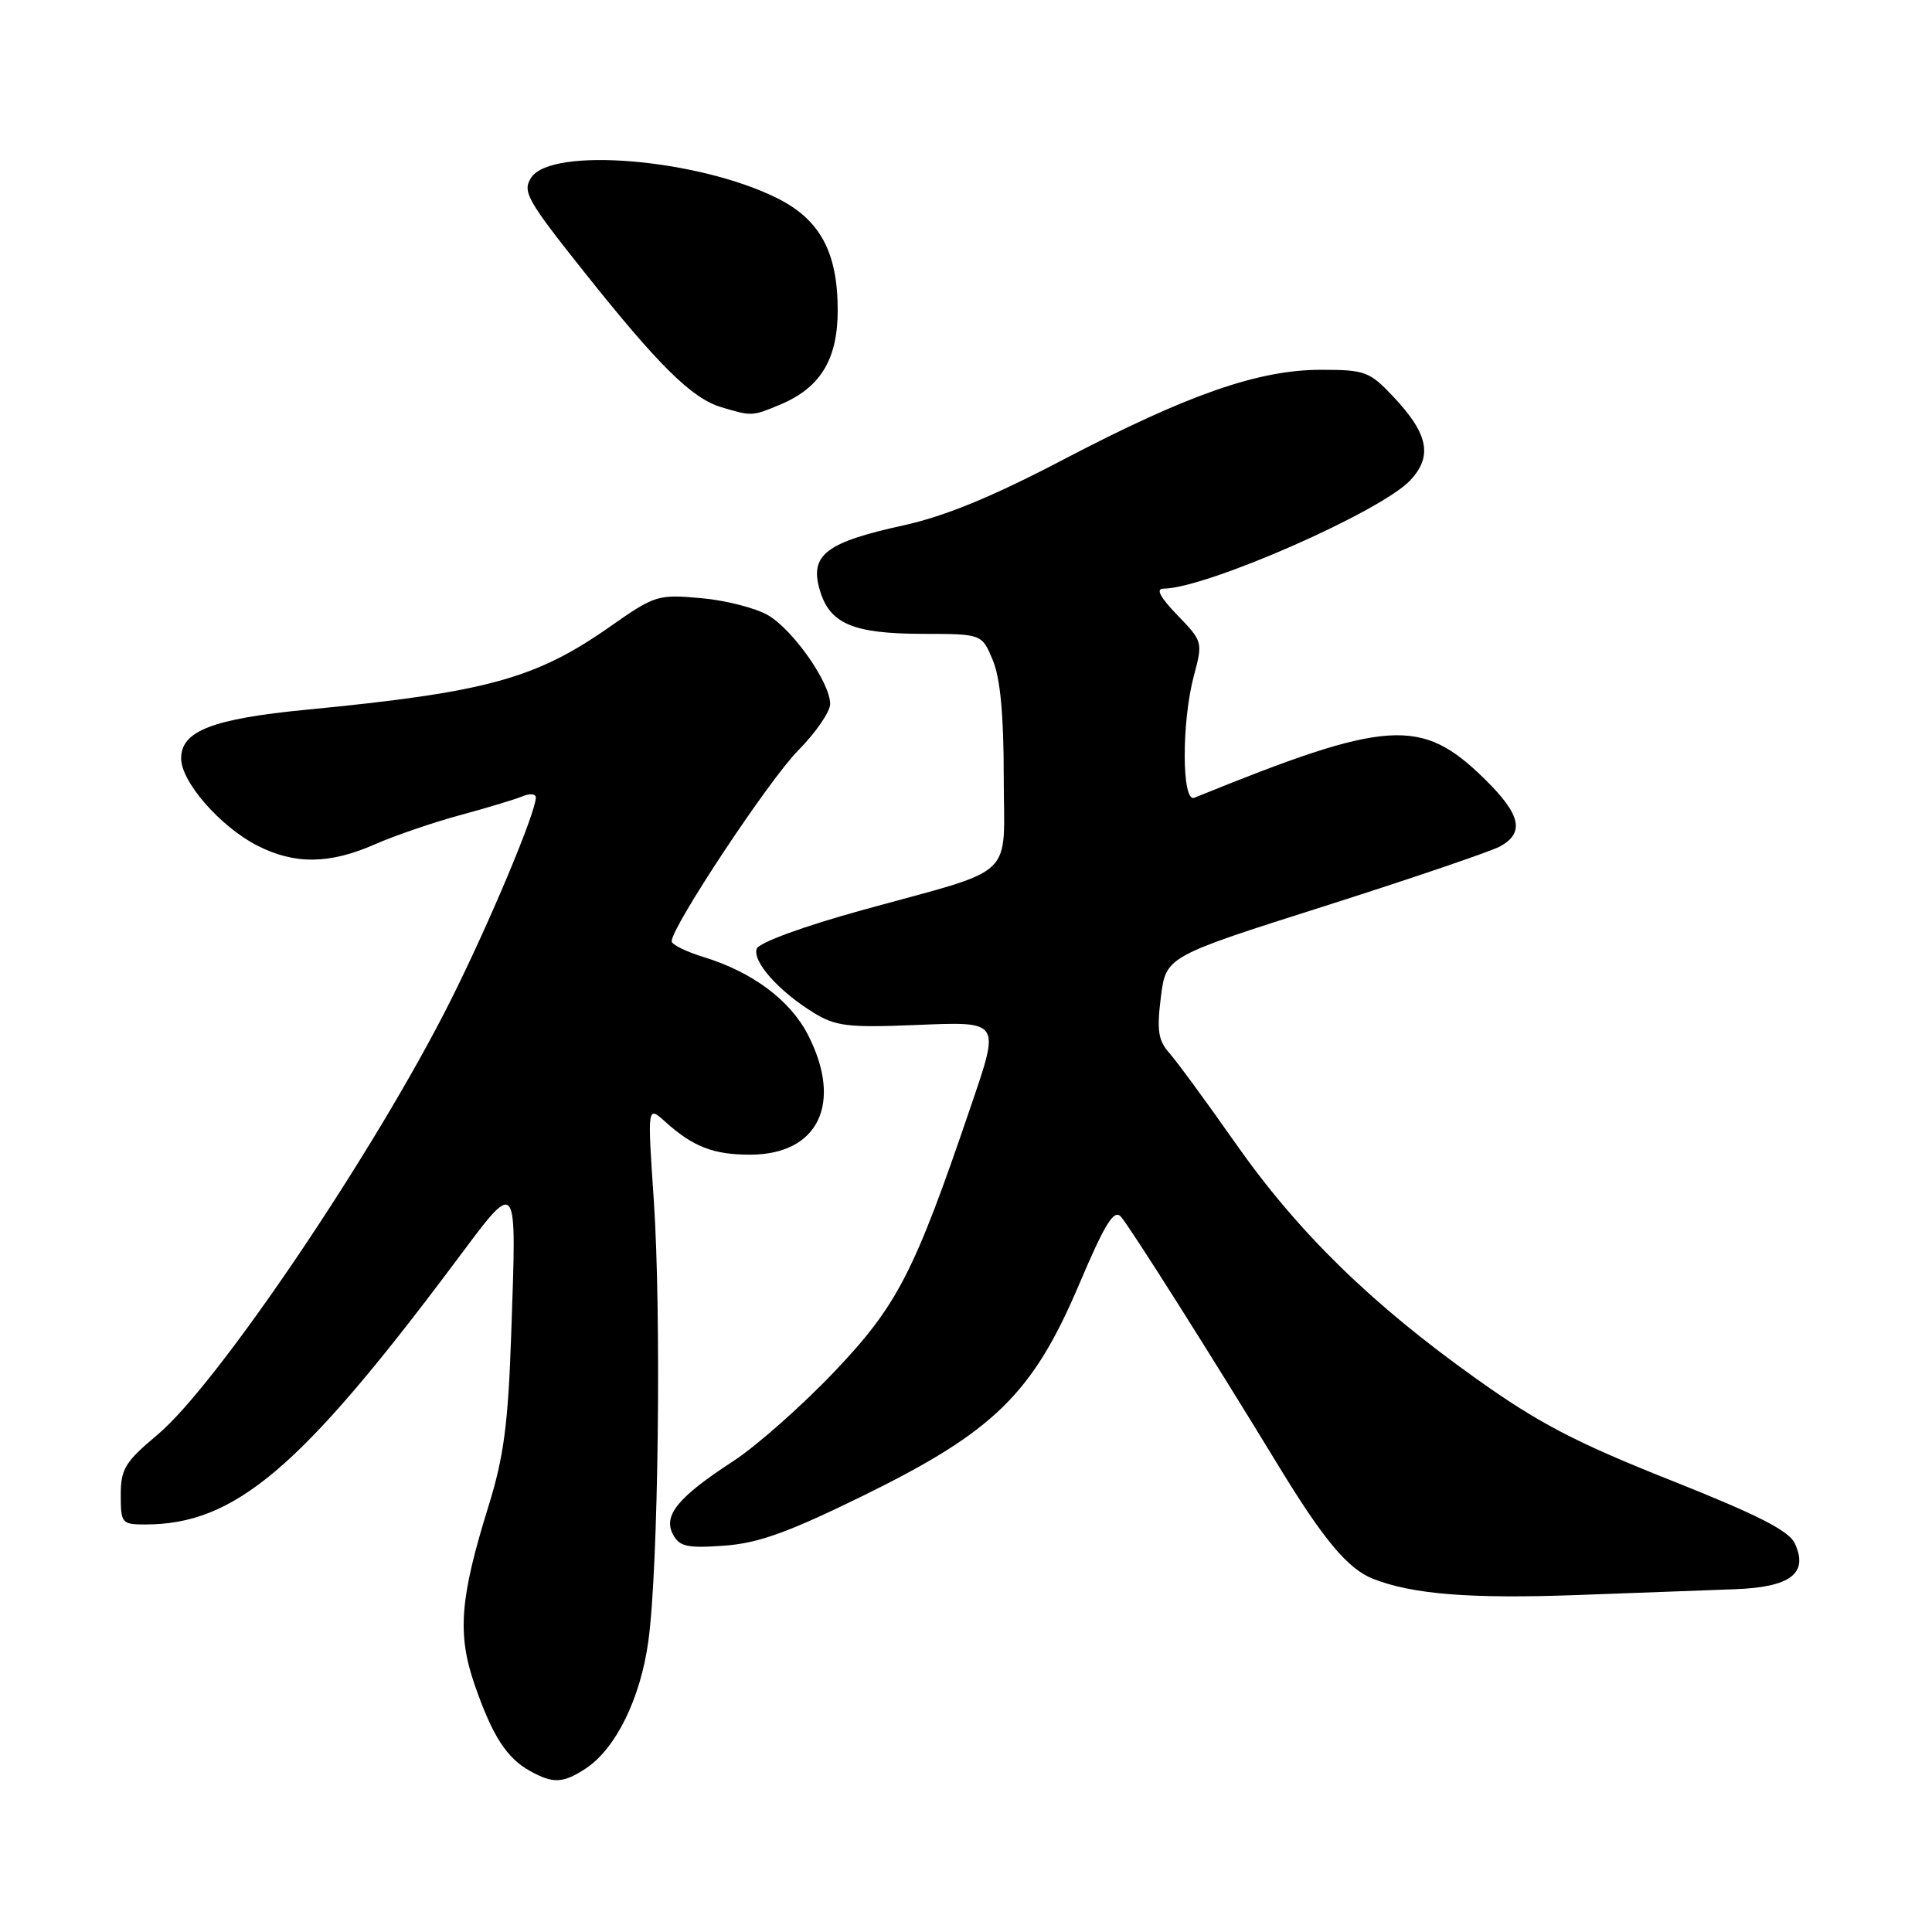 <?xml version="1.0" encoding="UTF-8" standalone="no"?>
<!DOCTYPE svg PUBLIC "-//W3C//DTD SVG 1.1//EN" "http://www.w3.org/Graphics/SVG/1.1/DTD/svg11.dtd" >
<svg xmlns="http://www.w3.org/2000/svg" xmlns:xlink="http://www.w3.org/1999/xlink" version="1.1" viewBox="0 0 256 256">
 <g >
 <path fill="currentColor"
d=" M 77.58 234.36 C 81.58 231.74 84.86 225.09 85.91 217.46 C 87.24 207.85 87.65 174.11 86.63 159.00 C 85.78 146.50 85.78 146.50 88.14 148.63 C 91.84 151.96 94.52 153.00 99.38 153.00 C 108.42 153.00 111.71 146.23 107.08 137.16 C 104.73 132.55 99.71 128.80 93.25 126.82 C 90.91 126.10 89.00 125.16 89.00 124.72 C 89.00 122.80 101.90 103.34 105.75 99.45 C 108.09 97.09 110.00 94.31 110.00 93.28 C 110.00 90.47 105.13 83.51 101.79 81.53 C 100.17 80.58 96.18 79.55 92.92 79.26 C 87.18 78.74 86.78 78.86 80.89 82.99 C 70.98 89.95 64.49 91.73 40.61 94.04 C 28.14 95.25 24.00 96.86 24.00 100.49 C 24.00 103.60 29.20 109.55 34.12 112.06 C 39.03 114.57 43.66 114.52 49.67 111.88 C 52.33 110.71 57.42 108.97 61.00 108.00 C 64.58 107.03 68.29 105.91 69.25 105.51 C 70.21 105.11 71.00 105.18 71.00 105.67 C 71.00 107.66 64.80 122.43 59.69 132.61 C 49.75 152.44 28.80 183.47 20.88 190.10 C 16.57 193.71 16.00 194.64 16.00 198.09 C 16.00 201.84 16.14 202.00 19.26 202.00 C 31.07 202.00 39.76 194.67 60.06 167.57 C 68.79 155.91 68.46 155.50 67.73 177.00 C 67.33 188.67 66.75 193.06 64.75 199.50 C 60.93 211.78 60.56 216.50 62.90 223.26 C 65.24 230.01 67.13 232.95 70.24 234.67 C 73.27 236.36 74.61 236.30 77.58 234.36 Z  M 229.89 210.58 C 237.25 210.31 239.64 208.49 237.84 204.54 C 237.06 202.83 232.99 200.76 221.30 196.11 C 208.79 191.14 203.85 188.56 195.66 182.72 C 181.71 172.79 172.00 163.30 163.72 151.50 C 159.86 146.00 155.90 140.60 154.92 139.50 C 153.47 137.87 153.27 136.51 153.82 132.12 C 154.50 126.74 154.50 126.74 175.50 120.07 C 187.05 116.39 197.51 112.83 198.75 112.16 C 202.07 110.35 201.52 107.92 196.70 103.20 C 188.33 94.99 183.90 95.28 158.25 105.71 C 156.58 106.38 156.55 95.70 158.20 89.52 C 159.39 85.08 159.36 84.97 156.01 81.51 C 153.74 79.17 153.12 78.00 154.14 78.00 C 159.74 78.00 182.97 67.81 186.87 63.64 C 189.86 60.45 189.26 57.48 184.63 52.57 C 181.47 49.22 180.88 49.00 175.06 49.00 C 166.75 49.00 157.46 52.24 140.91 60.89 C 131.42 65.86 125.21 68.41 119.64 69.63 C 109.46 71.86 107.29 73.53 108.60 78.10 C 109.90 82.65 112.97 83.97 122.30 83.99 C 130.10 84.00 130.10 84.00 131.55 87.47 C 132.54 89.84 133.00 94.71 133.00 102.85 C 133.00 116.81 135.10 114.83 114.16 120.62 C 106.48 122.74 100.59 124.90 100.28 125.70 C 99.65 127.36 103.14 131.31 107.79 134.18 C 110.69 135.97 112.34 136.18 121.05 135.83 C 132.75 135.36 132.56 135.07 128.54 146.88 C 121.16 168.58 118.91 172.96 110.63 181.68 C 106.30 186.24 100.22 191.62 97.13 193.63 C 89.84 198.37 87.83 200.82 89.18 203.33 C 90.04 204.94 91.07 205.16 95.96 204.81 C 100.51 204.48 104.44 203.06 114.55 198.10 C 131.73 189.65 136.84 184.65 142.98 170.21 C 146.40 162.15 147.60 160.20 148.52 161.21 C 149.68 162.50 160.50 179.60 169.44 194.28 C 175.37 204.02 178.61 207.89 181.91 209.19 C 187.14 211.26 194.84 211.87 209.00 211.35 C 216.97 211.05 226.37 210.71 229.89 210.58 Z  M 103.36 53.62 C 108.70 51.39 111.00 47.63 111.00 41.12 C 111.00 33.40 108.65 29.07 102.94 26.24 C 92.47 21.04 73.11 19.42 70.40 23.52 C 69.18 25.37 69.79 26.46 77.39 36.02 C 87.30 48.47 91.67 52.79 95.59 53.96 C 99.63 55.17 99.67 55.16 103.36 53.62 Z "/>
</g>
</svg>